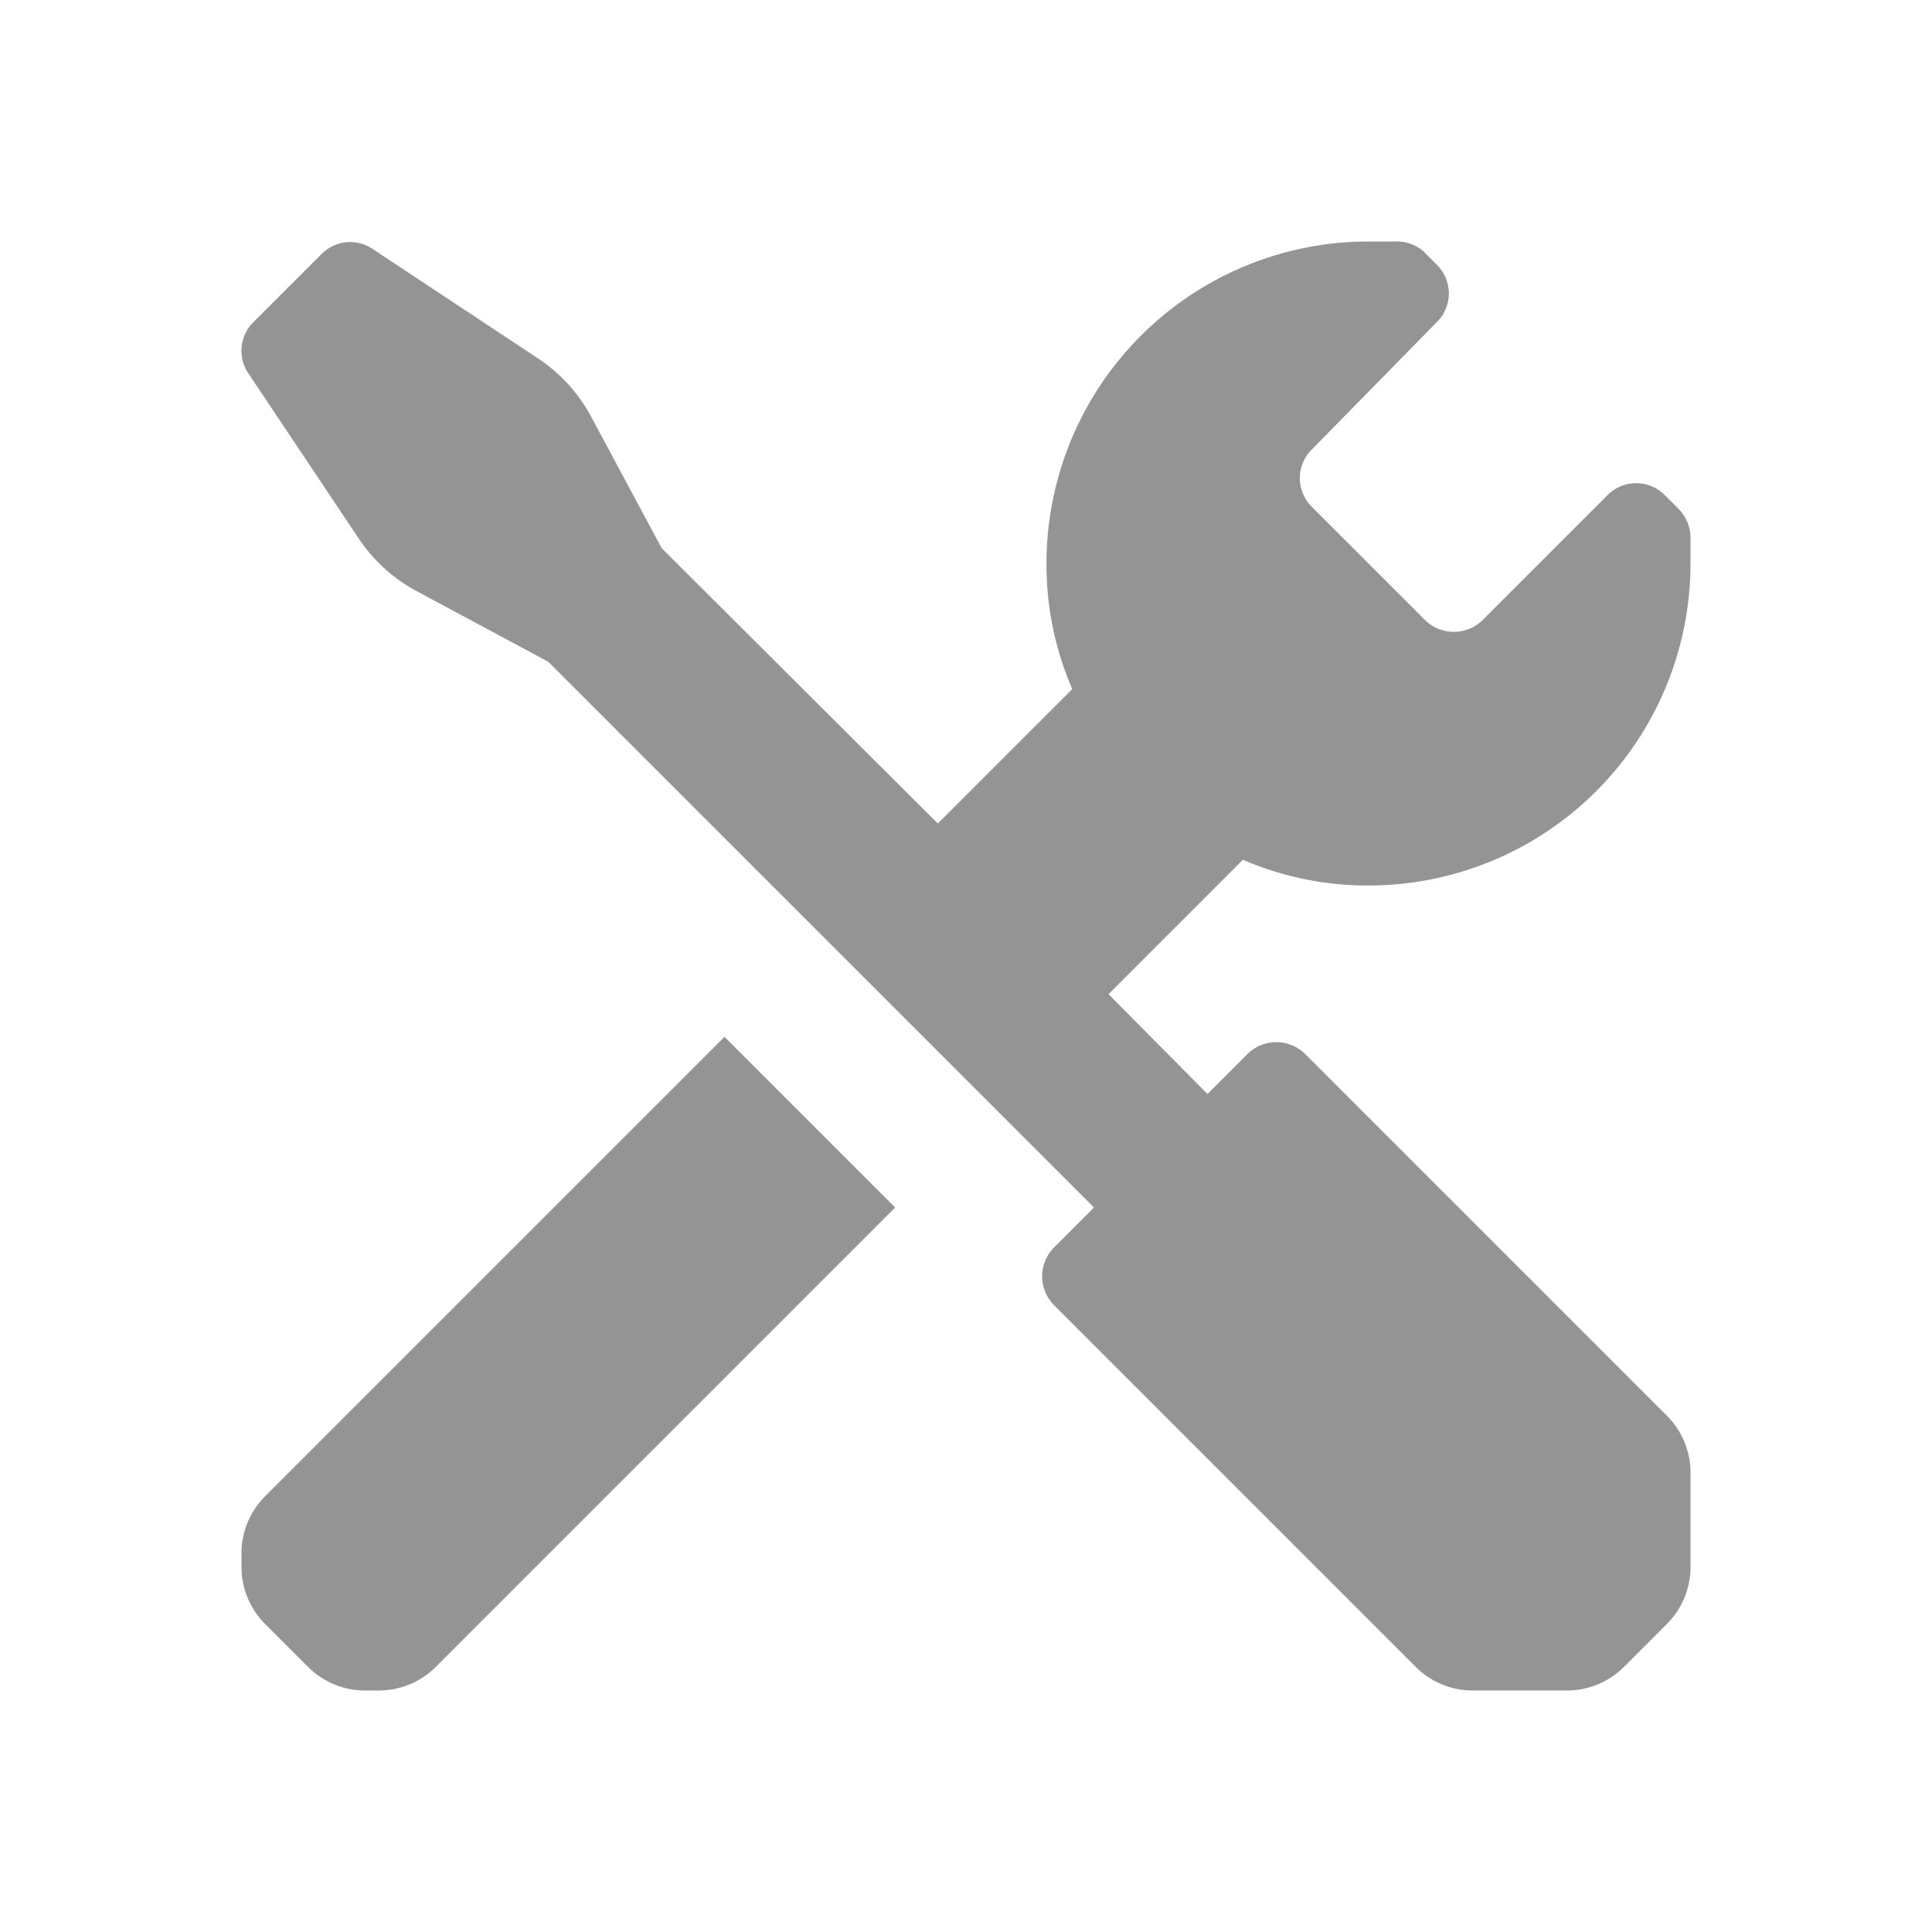 <?xml version="1.0" standalone="no"?><!DOCTYPE svg PUBLIC "-//W3C//DTD SVG 1.1//EN" "http://www.w3.org/Graphics/SVG/1.1/DTD/svg11.dtd"><svg t="1602683252236" class="icon" viewBox="0 0 1024 1024" version="1.1" xmlns="http://www.w3.org/2000/svg" p-id="2536" xmlns:xlink="http://www.w3.org/1999/xlink" width="48" height="48"><defs><style type="text/css"></style></defs><path d="M140.373 793.173a42.667 42.667 0 0 0-12.373 29.867v7.68a42.667 42.667 0 0 0 12.373 29.867l23.04 23.04a42.667 42.667 0 0 0 29.867 12.373h7.68a42.667 42.667 0 0 0 29.867-12.373L474.453 640 384 549.547zM725.333 469.333a170.667 170.667 0 0 0 170.667-170.667v-13.653a21.76 21.76 0 0 0-6.4-15.36l-7.253-7.253a21.333 21.333 0 0 0-30.293 0l-66.56 66.56a21.76 21.76 0 0 1-29.867 0l-60.587-60.587a21.333 21.333 0 0 1 0-29.867L761.6 170.667a21.333 21.333 0 0 0 0-30.293l-7.253-7.253a21.76 21.76 0 0 0-15.36-5.12H725.333a170.667 170.667 0 0 0-170.667 170.667 165.973 165.973 0 0 0 13.653 66.56l-71.253 71.253-146.347-145.92-37.547-69.973a85.333 85.333 0 0 0-28.16-30.72L196.693 131.413a21.333 21.333 0 0 0-26.027 2.987L134.4 170.667a21.333 21.333 0 0 0-2.987 26.88l58.453 87.467a85.333 85.333 0 0 0 30.72 28.16l69.973 37.547L579.84 640l-21.333 21.333a21.76 21.76 0 0 0 0 30.293l192 192a42.667 42.667 0 0 0 29.867 12.373h50.347a42.667 42.667 0 0 0 29.867-12.373l23.04-23.04a42.667 42.667 0 0 0 12.373-29.867v-50.347a42.667 42.667 0 0 0-12.373-29.867l-192-192a21.76 21.76 0 0 0-30.293 0l-21.333 21.333-52.48-52.907 71.253-71.253A165.973 165.973 0 0 0 725.333 469.333z" p-id="2537" fill="#949494"></path></svg>

